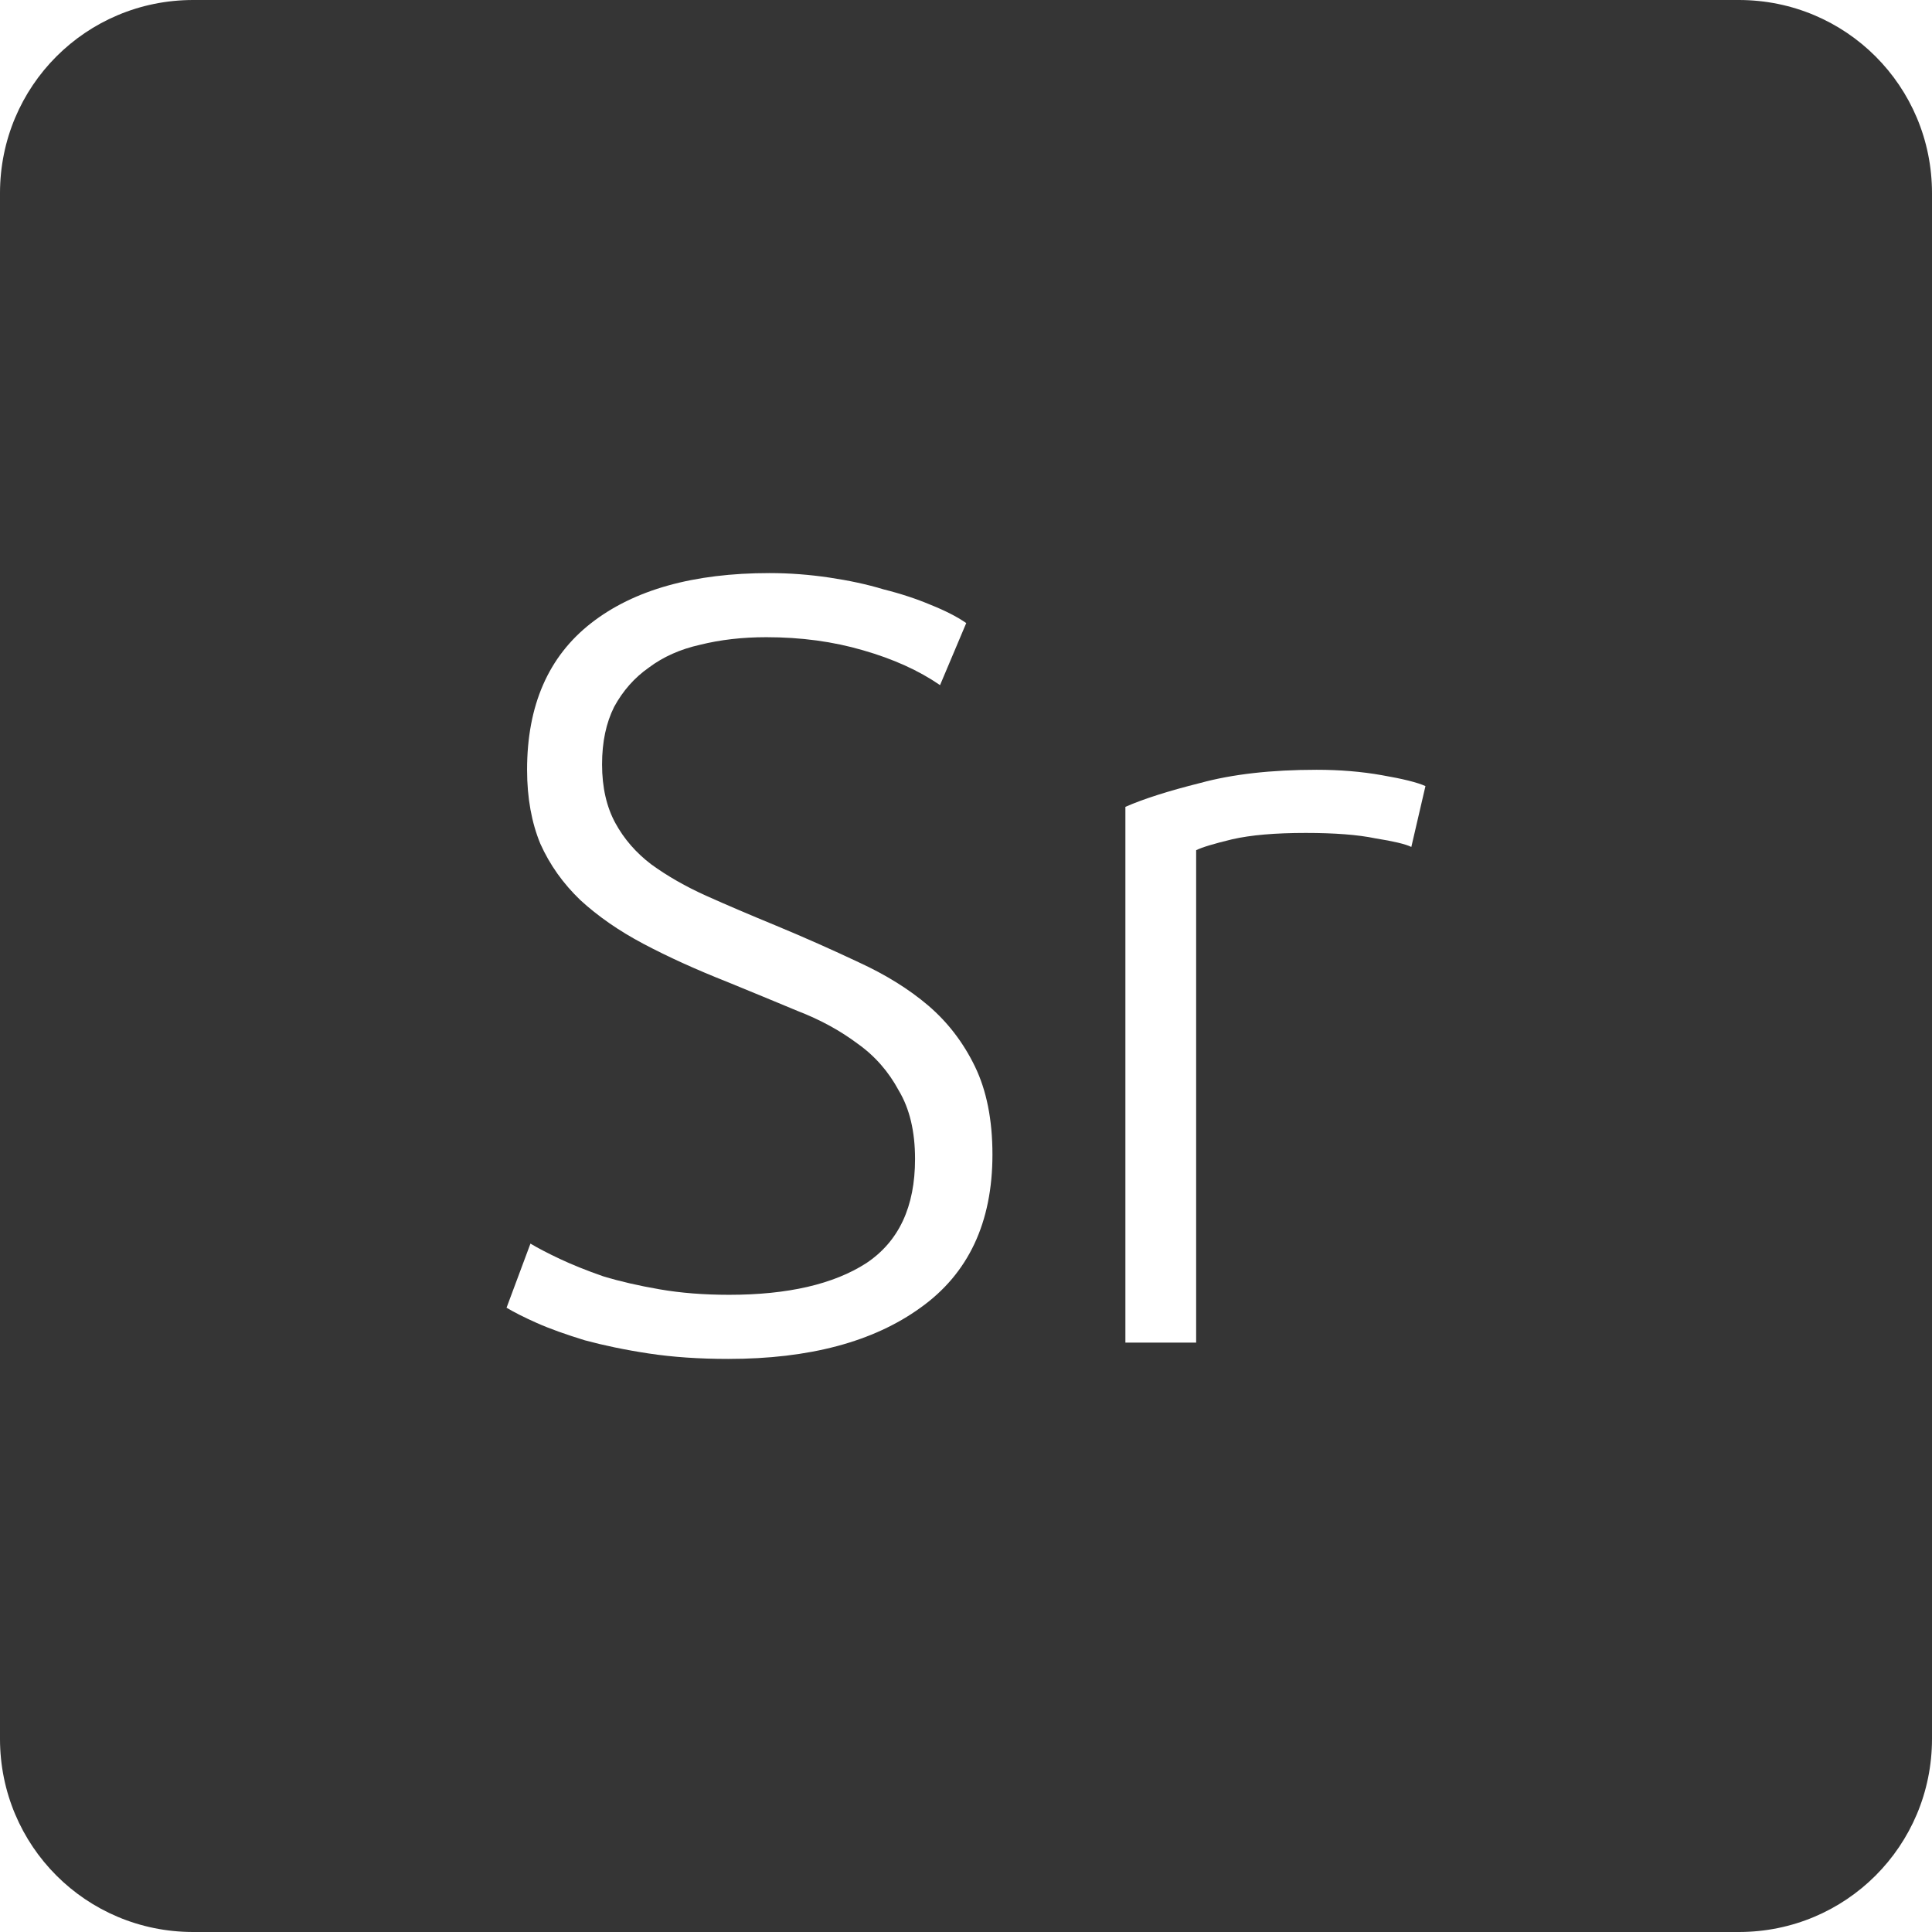 <?xml version="1.0" encoding="UTF-8" standalone="no"?>
<svg
   xmlns:dc="http://purl.org/dc/elements/1.1/"
   xmlns:cc="http://creativecommons.org/ns#"
   xmlns:rdf="http://www.w3.org/1999/02/22-rdf-syntax-ns#"
   xmlns:svg="http://www.w3.org/2000/svg"
   xmlns="http://www.w3.org/2000/svg"
   xmlns:sodipodi="http://sodipodi.sourceforge.net/DTD/sodipodi-0.dtd"
   xmlns:inkscape="http://www.inkscape.org/namespaces/inkscape"
   viewBox="0 0 16 16"
   id="svg2"
   version="1.1"
   inkscape:version="0.91 r13725"
   sodipodi:docname="indicator-keyboard-Sr.svg">
  <defs
     id="defs11" />
  <sodipodi:namedview
     pagecolor="#ffffff"
     bordercolor="#666666"
     borderopacity="1"
     objecttolerance="10"
     gridtolerance="10"
     guidetolerance="10"
     inkscape:pageopacity="0"
     inkscape:pageshadow="2"
     inkscape:window-width="640"
     inkscape:window-height="480"
     id="namedview9"
     showgrid="false"
     inkscape:zoom="14.75"
     inkscape:cx="8"
     inkscape:cy="8"
     inkscape:window-x="65"
     inkscape:window-y="24"
     inkscape:window-maximized="0"
     inkscape:current-layer="svg2" />
  <path
     style="fill:#353535;fill-opacity:1"
     d="M 1.6 0 C 0.713 2.9605947e-16 0 0.713 0 1.6 L 0 14.4 C 2.9605947e-16 15.287 0.713 16 1.6 16 L 14.4 16 C 15.287 16 16 15.287 16 14.4 L 16 1.6 C 16 0.713 15.287 0 14.4 0 L 1.6 0 z M 6.373 4.746 C 6.541 4.746 6.705 4.759 6.867 4.783 C 7.029 4.807 7.18 4.839 7.318 4.881 C 7.462 4.917 7.591 4.96 7.705 5.008 C 7.825 5.056 7.924 5.106 8.002 5.16 L 7.785 5.674 C 7.611 5.554 7.398 5.457 7.146 5.385 C 6.9 5.313 6.634 5.277 6.346 5.277 C 6.148 5.277 5.965 5.298 5.797 5.34 C 5.635 5.376 5.493 5.439 5.373 5.529 C 5.253 5.613 5.158 5.722 5.086 5.854 C 5.02 5.986 4.986 6.144 4.986 6.33 C 4.986 6.522 5.024 6.684 5.096 6.816 C 5.168 6.948 5.267 7.062 5.393 7.158 C 5.525 7.254 5.678 7.342 5.852 7.42 C 6.026 7.498 6.214 7.578 6.418 7.662 C 6.664 7.764 6.895 7.867 7.111 7.969 C 7.333 8.071 7.526 8.19 7.688 8.328 C 7.849 8.466 7.978 8.634 8.074 8.832 C 8.17 9.03 8.219 9.273 8.219 9.561 C 8.219 10.125 8.019 10.548 7.623 10.83 C 7.233 11.112 6.703 11.254 6.031 11.254 C 5.791 11.254 5.571 11.239 5.373 11.209 C 5.175 11.179 5 11.142 4.844 11.1 C 4.688 11.052 4.555 11.005 4.447 10.957 C 4.339 10.909 4.255 10.866 4.195 10.83 L 4.393 10.299 C 4.453 10.335 4.535 10.378 4.637 10.426 C 4.739 10.474 4.858 10.522 4.996 10.57 C 5.134 10.612 5.291 10.648 5.465 10.678 C 5.639 10.708 5.829 10.723 6.039 10.723 C 6.525 10.723 6.904 10.635 7.174 10.461 C 7.444 10.281 7.578 9.994 7.578 9.598 C 7.578 9.37 7.533 9.181 7.443 9.031 C 7.359 8.875 7.246 8.745 7.102 8.643 C 6.958 8.535 6.793 8.445 6.607 8.373 C 6.421 8.295 6.225 8.215 6.021 8.131 C 5.763 8.029 5.532 7.924 5.328 7.816 C 5.124 7.708 4.951 7.587 4.807 7.455 C 4.663 7.317 4.553 7.162 4.475 6.988 C 4.403 6.814 4.365 6.609 4.365 6.375 C 4.365 5.841 4.542 5.436 4.896 5.16 C 5.25 4.884 5.743 4.746 6.373 4.746 z M 10.904 6.375 C 11.096 6.375 11.277 6.39 11.445 6.42 C 11.619 6.45 11.739 6.48 11.805 6.51 L 11.688 7.014 C 11.639 6.99 11.541 6.967 11.391 6.943 C 11.247 6.913 11.054 6.898 10.814 6.898 C 10.562 6.898 10.359 6.915 10.203 6.951 C 10.053 6.987 9.954 7.017 9.906 7.041 L 9.906 11.119 L 9.32 11.119 L 9.32 6.682 C 9.47 6.616 9.677 6.55 9.941 6.484 C 10.205 6.412 10.526 6.375 10.904 6.375 z "
     id="path4" />
</svg>
